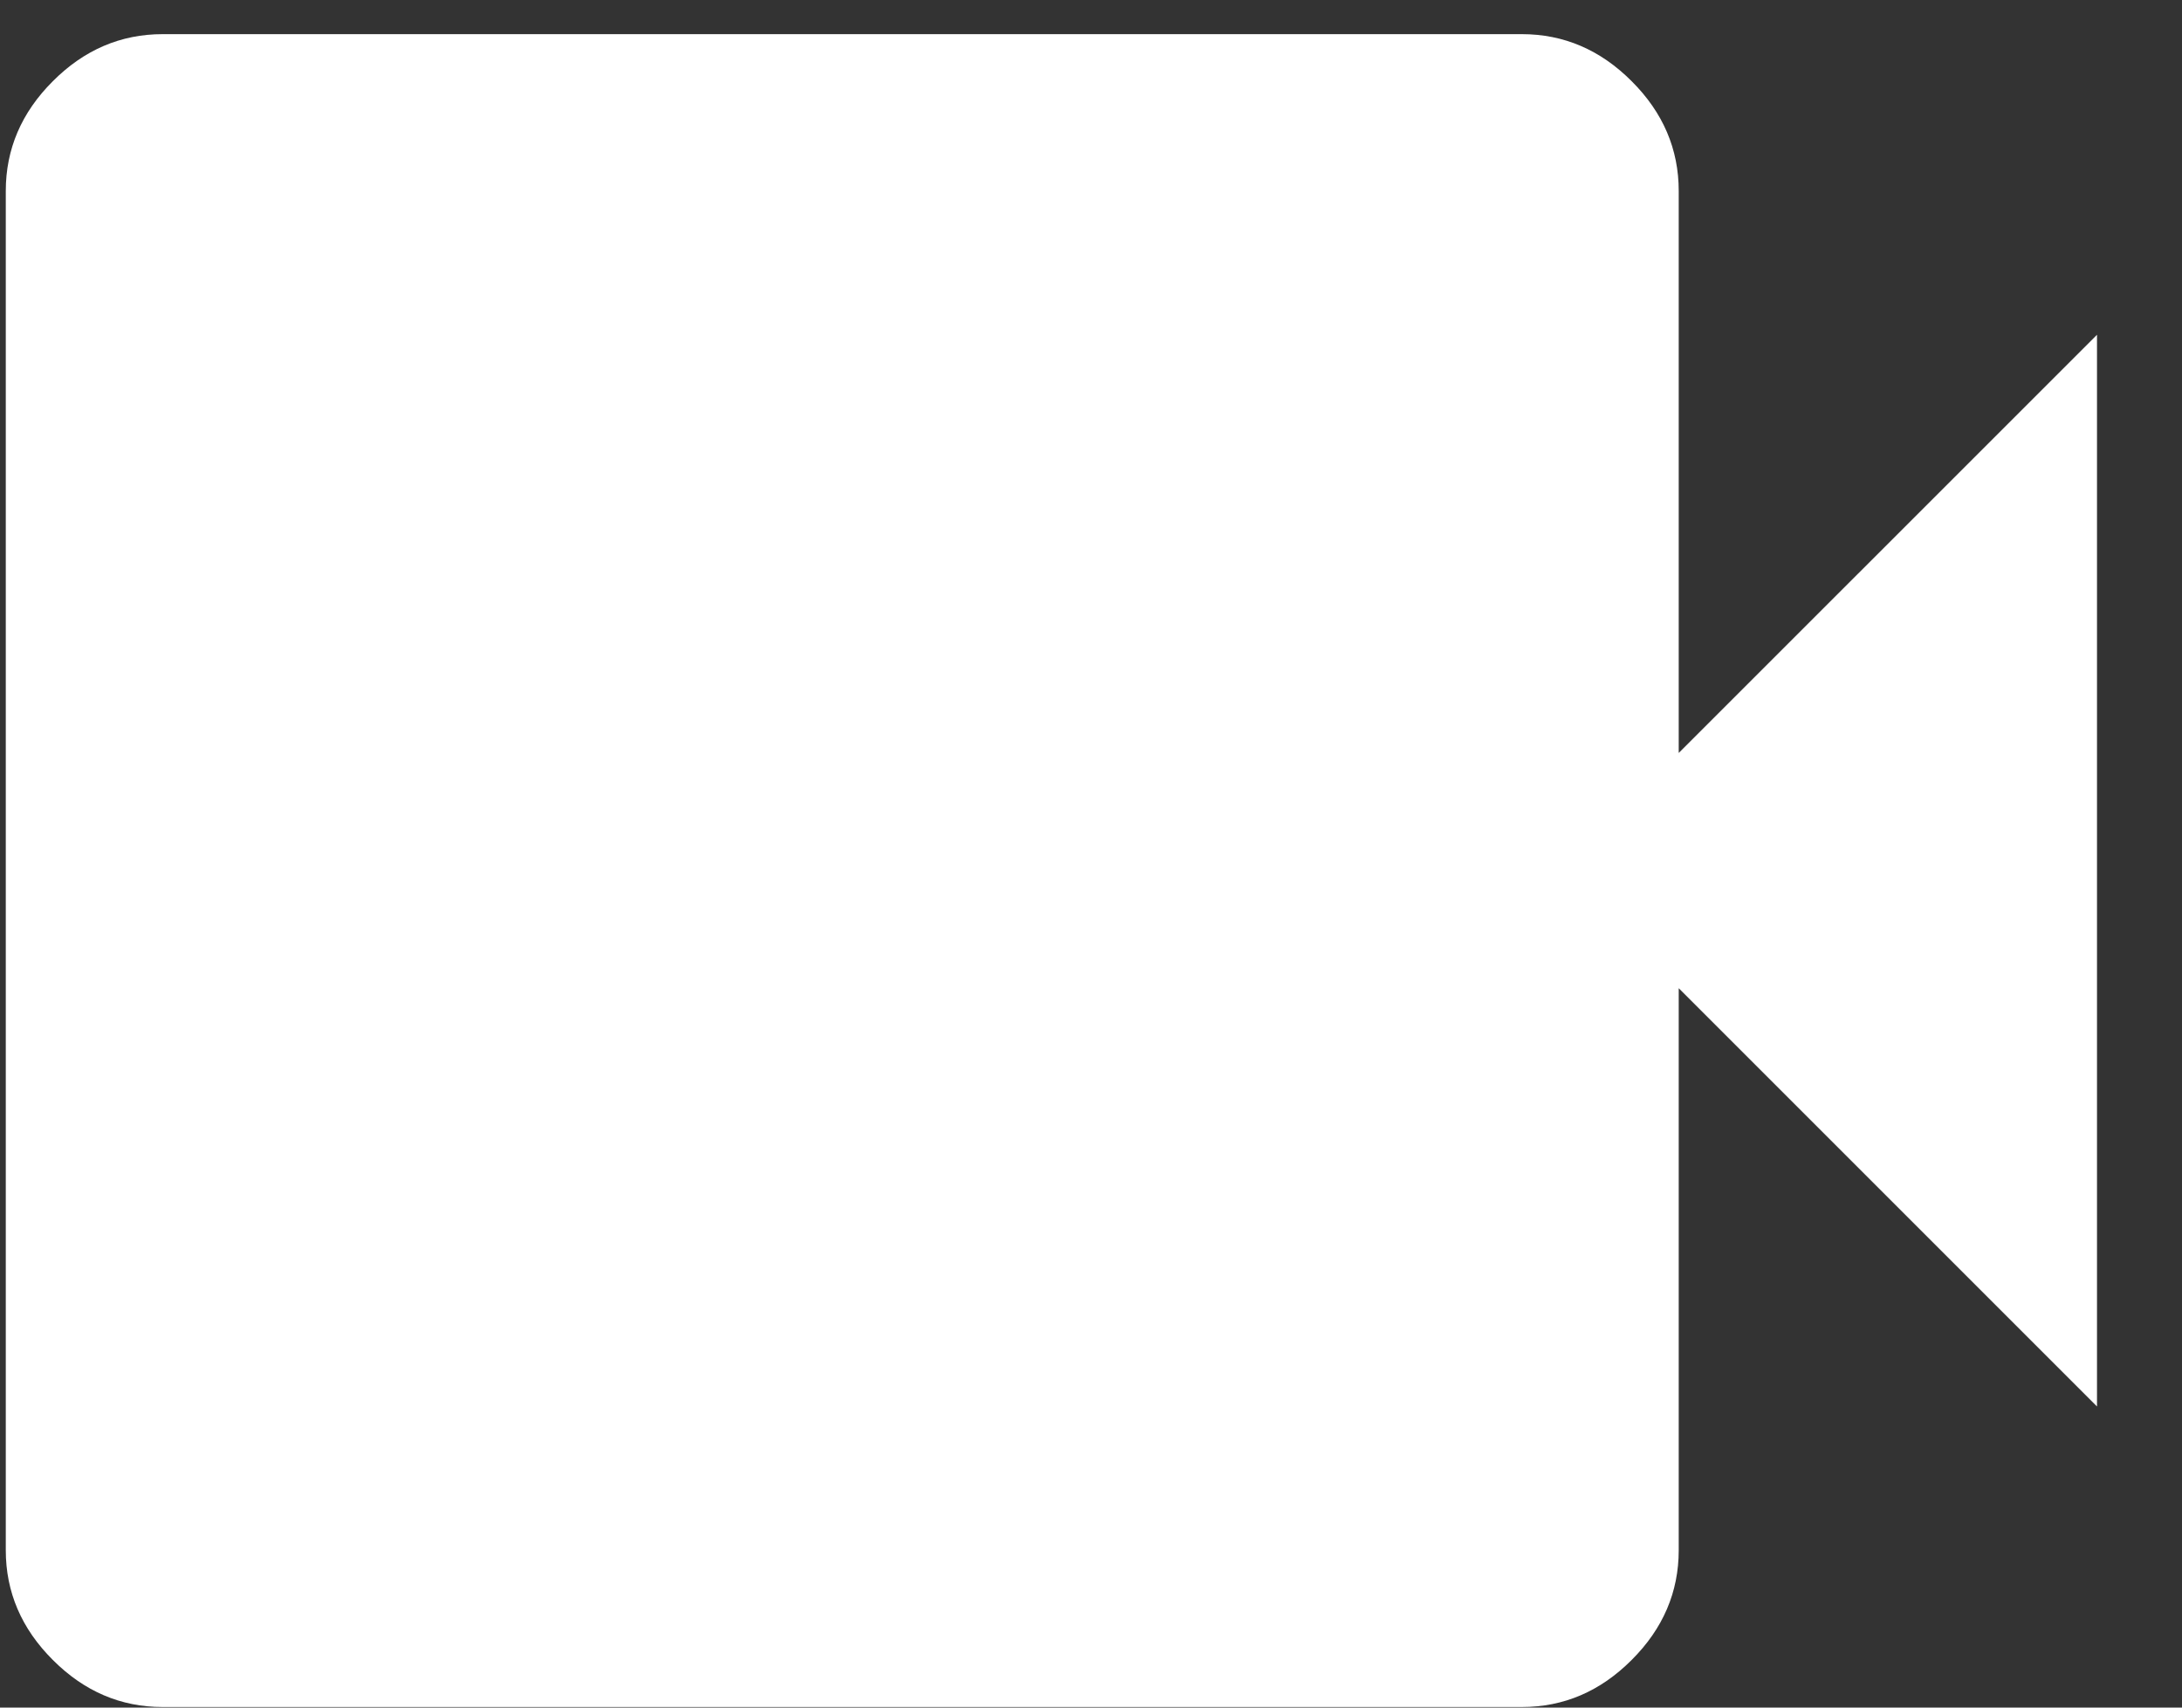<svg width="23" height="18" viewBox="0 0 23 18" fill="none" xmlns="http://www.w3.org/2000/svg">
<rect x="0" y="0" width="23" height="18" fill="#333333" stroke="none"/>
<path d="M1.714 17.994C1.273 17.994 0.887 17.829 0.557 17.498C0.226 17.168 0.061 16.782 0.061 16.341V2.013C0.061 1.572 0.226 1.186 0.557 0.856C0.887 0.525 1.273 0.36 1.714 0.36H16.042C16.483 0.36 16.869 0.525 17.199 0.856C17.53 1.186 17.695 1.572 17.695 2.013V7.937L22.104 3.529V14.826L17.695 10.417V16.341C17.695 16.782 17.53 17.168 17.199 17.498C16.869 17.829 16.483 17.994 16.042 17.994H1.714Z" fill="white"/>
</svg>
